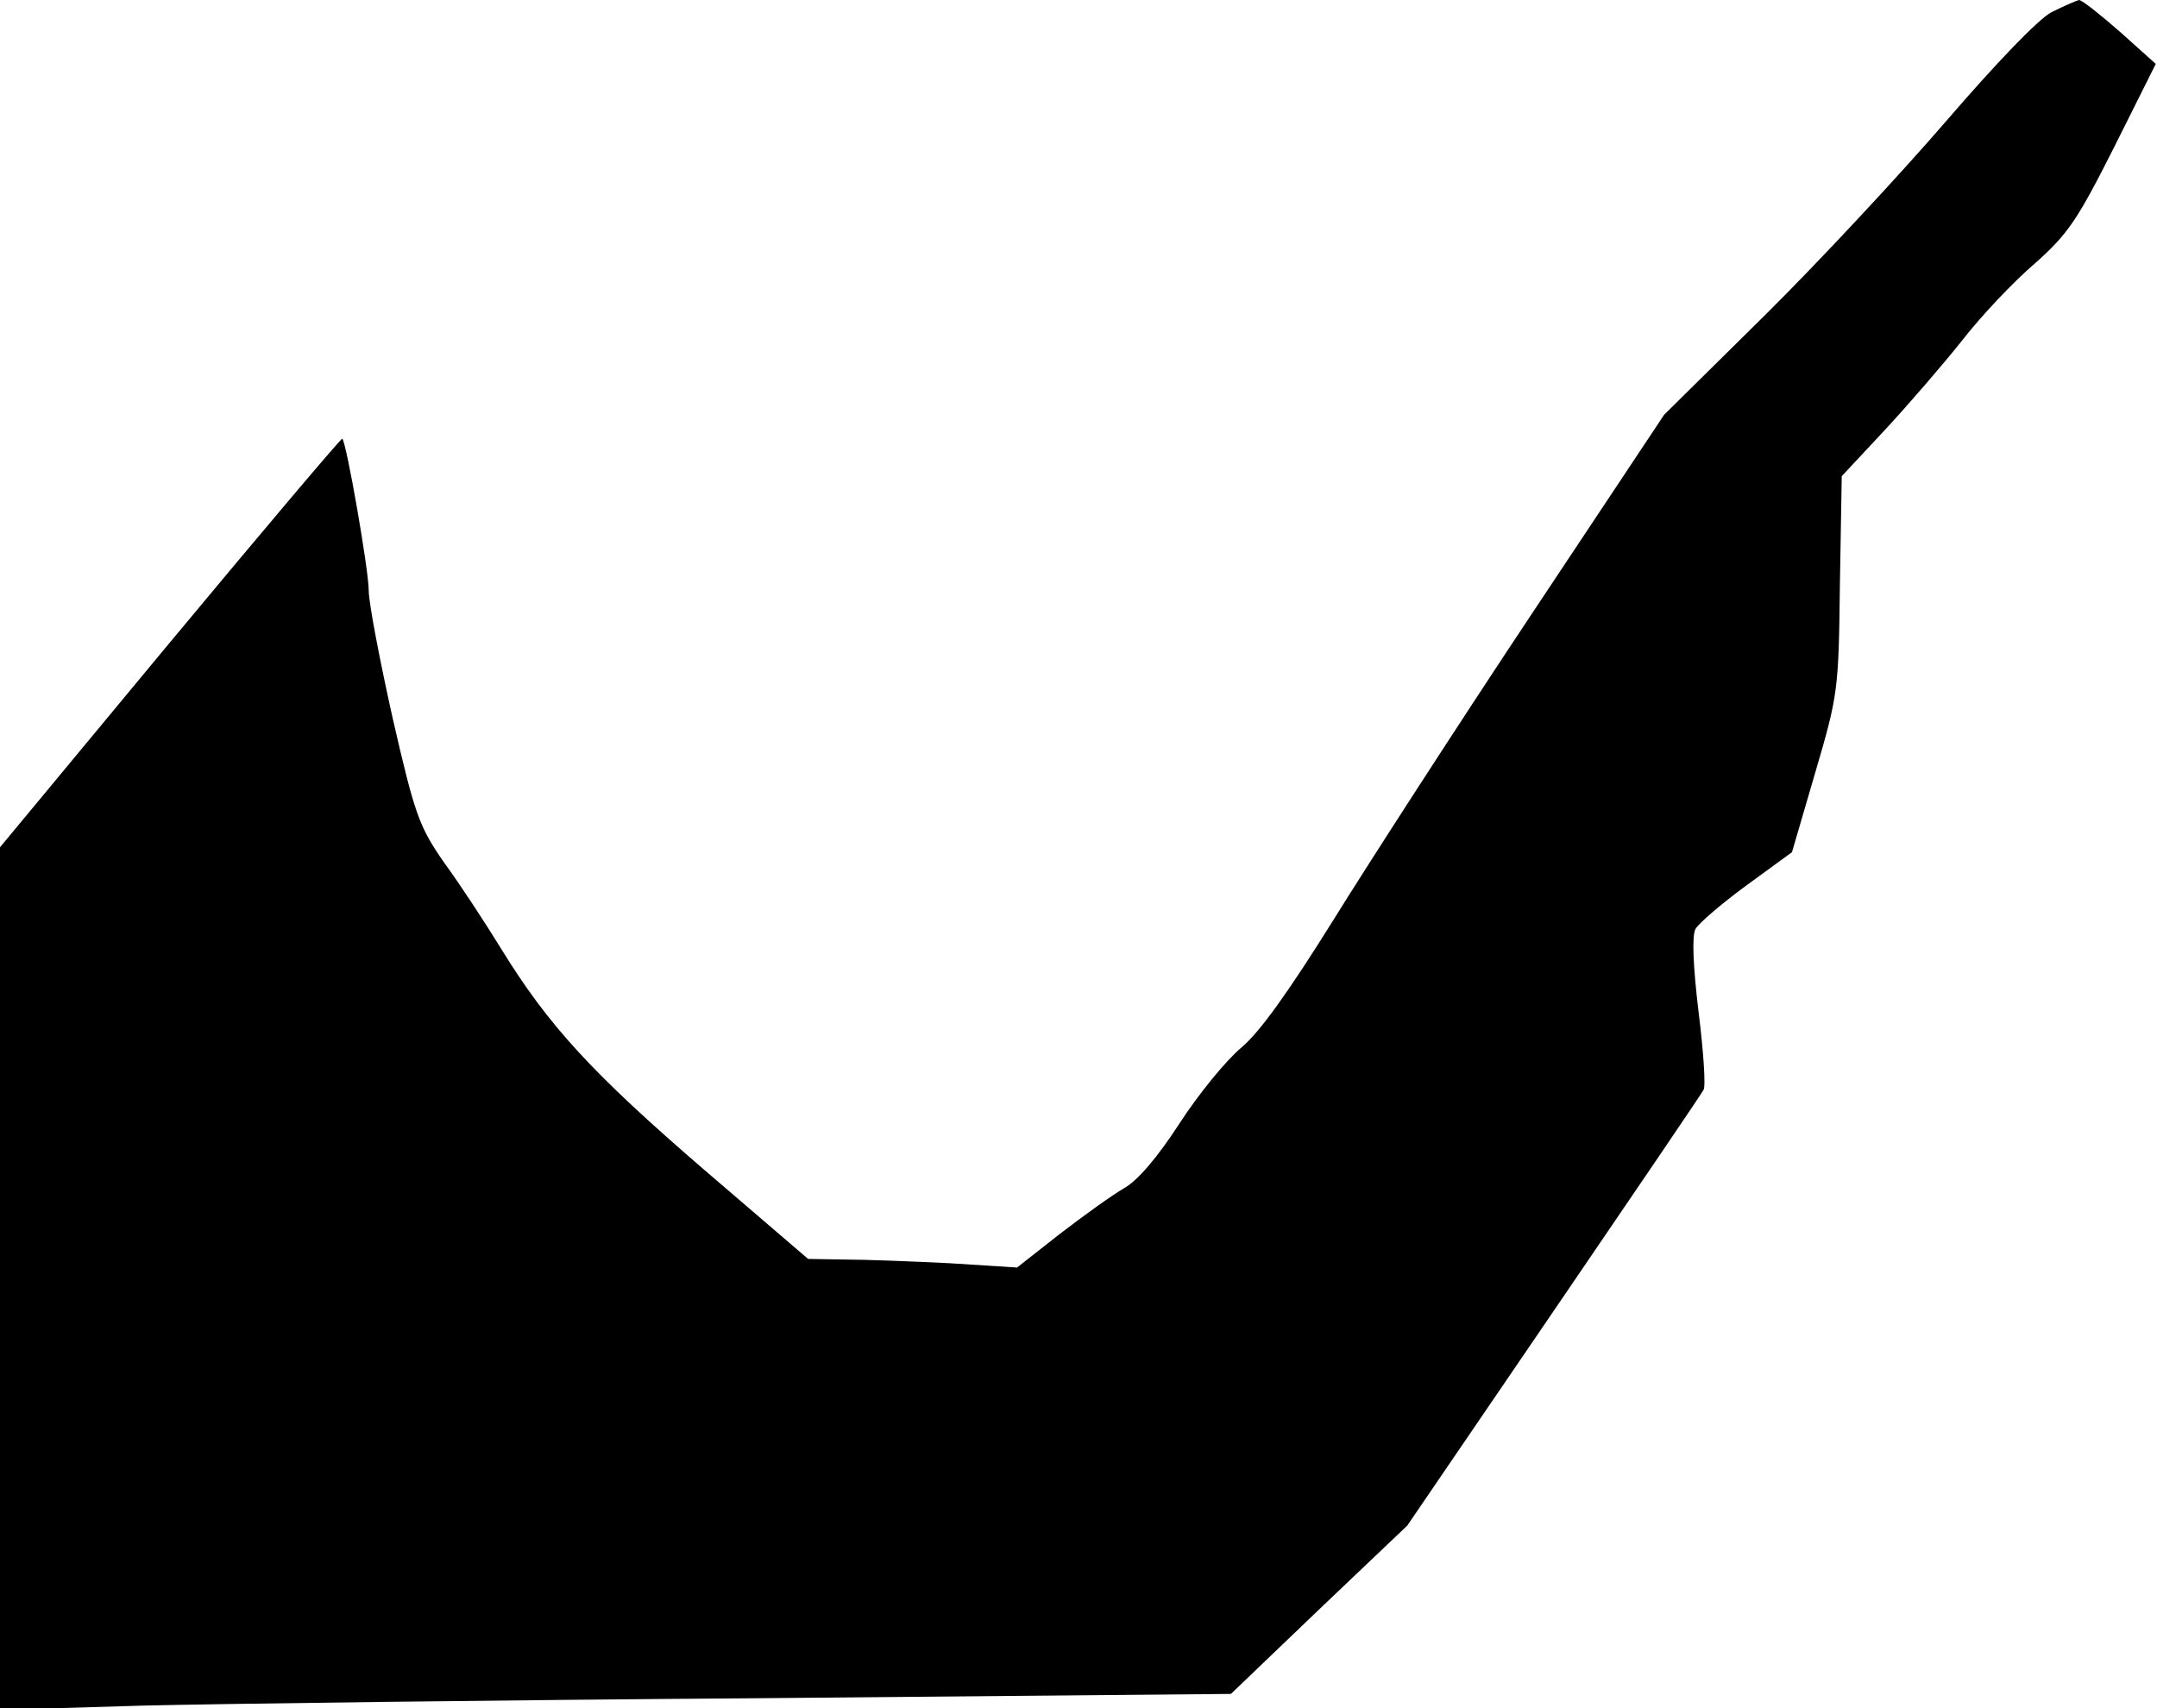 <?xml version="1.0" standalone="no"?>
<!DOCTYPE svg PUBLIC "-//W3C//DTD SVG 20010904//EN"
 "http://www.w3.org/TR/2001/REC-SVG-20010904/DTD/svg10.dtd">
<svg version="1.0" xmlns="http://www.w3.org/2000/svg"
 width="351pt" height="278pt" viewBox="0 0 351 278"
 preserveAspectRatio="xMidYMid meet">
<g transform="translate(0,278) scale(0.1,-0.1)"
fill="#000000" stroke="none">
<path fill="#000000" stroke="none" d="M3338 2760 c-22 -12 -90 -83 -171 -177
-75 -87 -208 -230 -297 -318 l-162 -160 -216 -325 c-119 -179 -263 -402 -322
-497 -73 -117 -120 -183 -150 -208 -25 -21 -70 -76 -101 -124 -35 -54 -68 -93
-90 -105 -19 -11 -65 -44 -104 -74 l-70 -55 -110 7 c-60 3 -137 6 -170 6 l-60
1 -169 145 c-182 157 -253 234 -330 359 -27 44 -69 108 -94 142 -40 58 -47 77
-83 234 -21 94 -39 188 -39 208 0 33 -36 240 -43 247 -1 2 -127 -147 -280
-331 l-277 -334 0 -702 0 -702 233 7 c127 3 578 9 1001 12 l769 7 143 137 144
137 238 349 c131 192 241 354 244 360 4 5 0 63 -8 127 -9 75 -11 124 -5 135 5
9 42 41 83 71 l74 54 38 130 c37 126 38 134 40 306 l3 176 70 75 c38 41 95
107 126 146 31 40 84 96 118 125 54 48 69 70 129 189 l68 136 -58 52 c-32 28
-62 52 -67 52 -4 -1 -25 -10 -45 -20z"/>
</g>
</svg>
